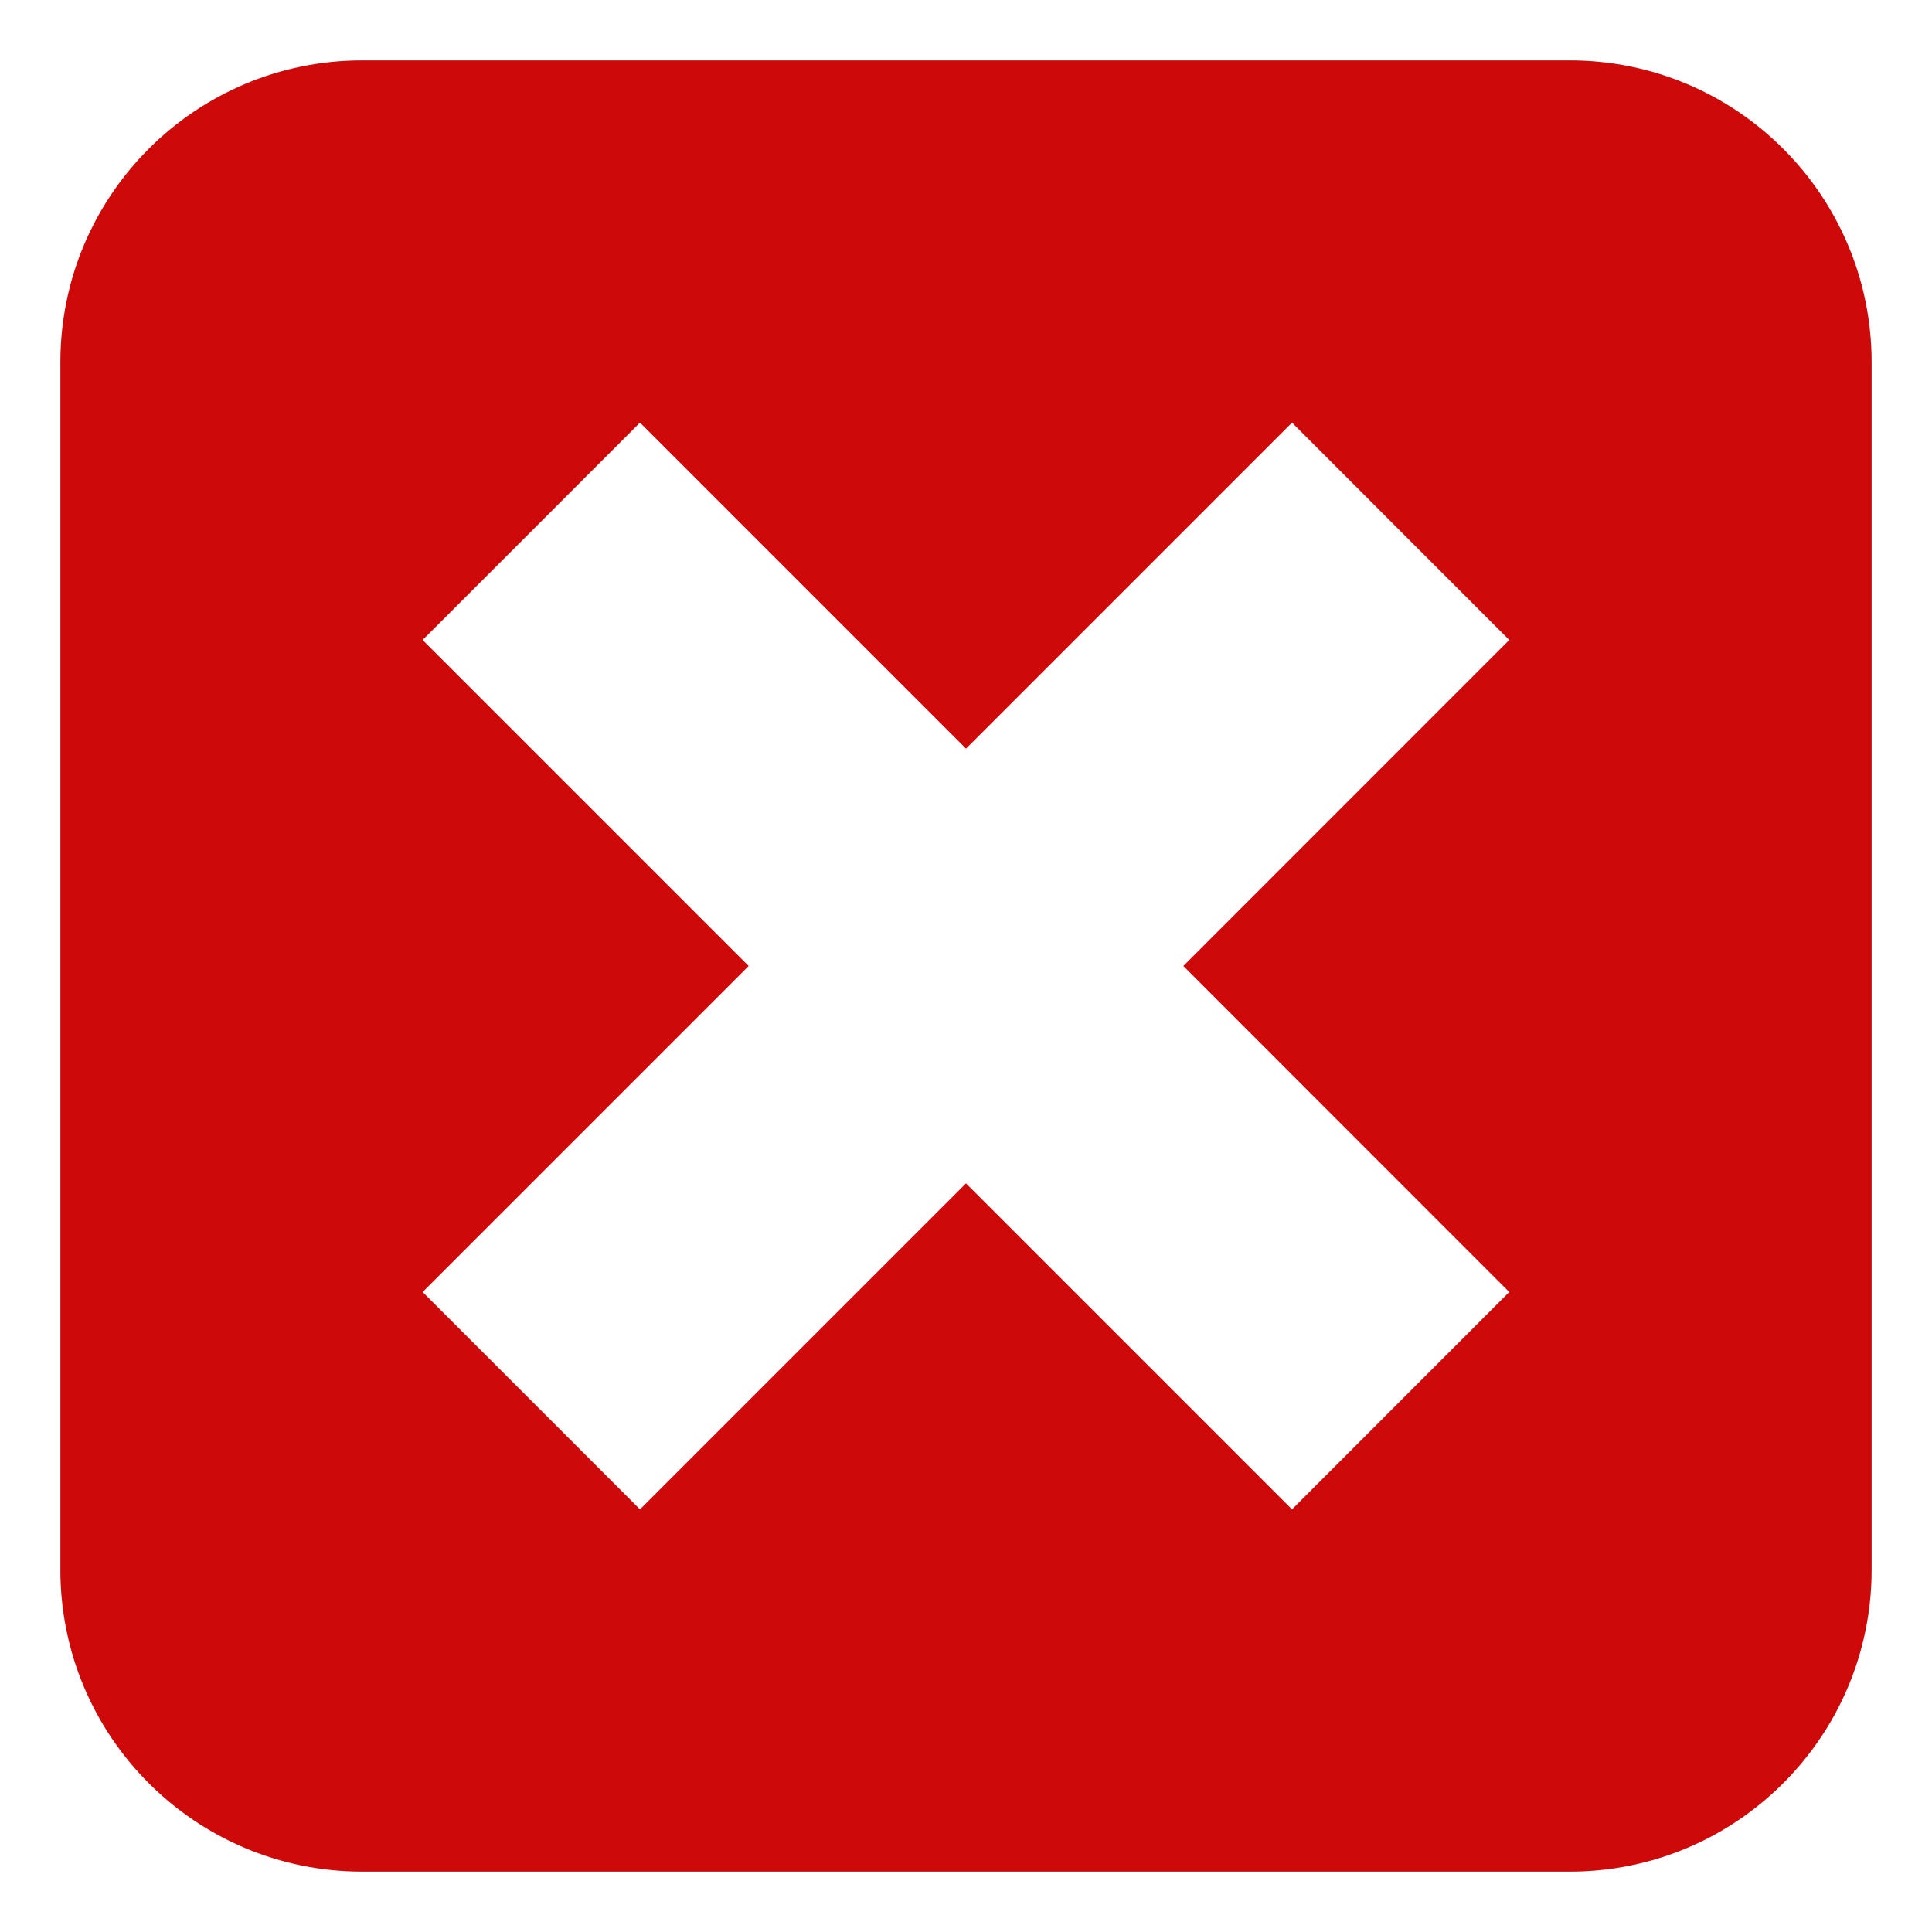 <svg width="16" height="16" viewBox="0 0 16 16" fill="none" xmlns="http://www.w3.org/2000/svg">
<path d="M13 0.5H3C1.619 0.5 0.5 1.619 0.5 3V13C0.5 14.381 1.619 15.5 3 15.5H13C14.381 15.5 15.5 14.381 15.5 13V3C15.5 1.619 14.381 0.5 13 0.5ZM12.499 10.7L10.7 12.5L8 9.8L5.3 12.5L3.5 10.7L6.2 8L3.5 5.3L5.3 3.5L8 6.2L10.7 3.5L12.499 5.3L9.8 8L12.499 10.7Z" fill="#CD0909"/>
</svg>
